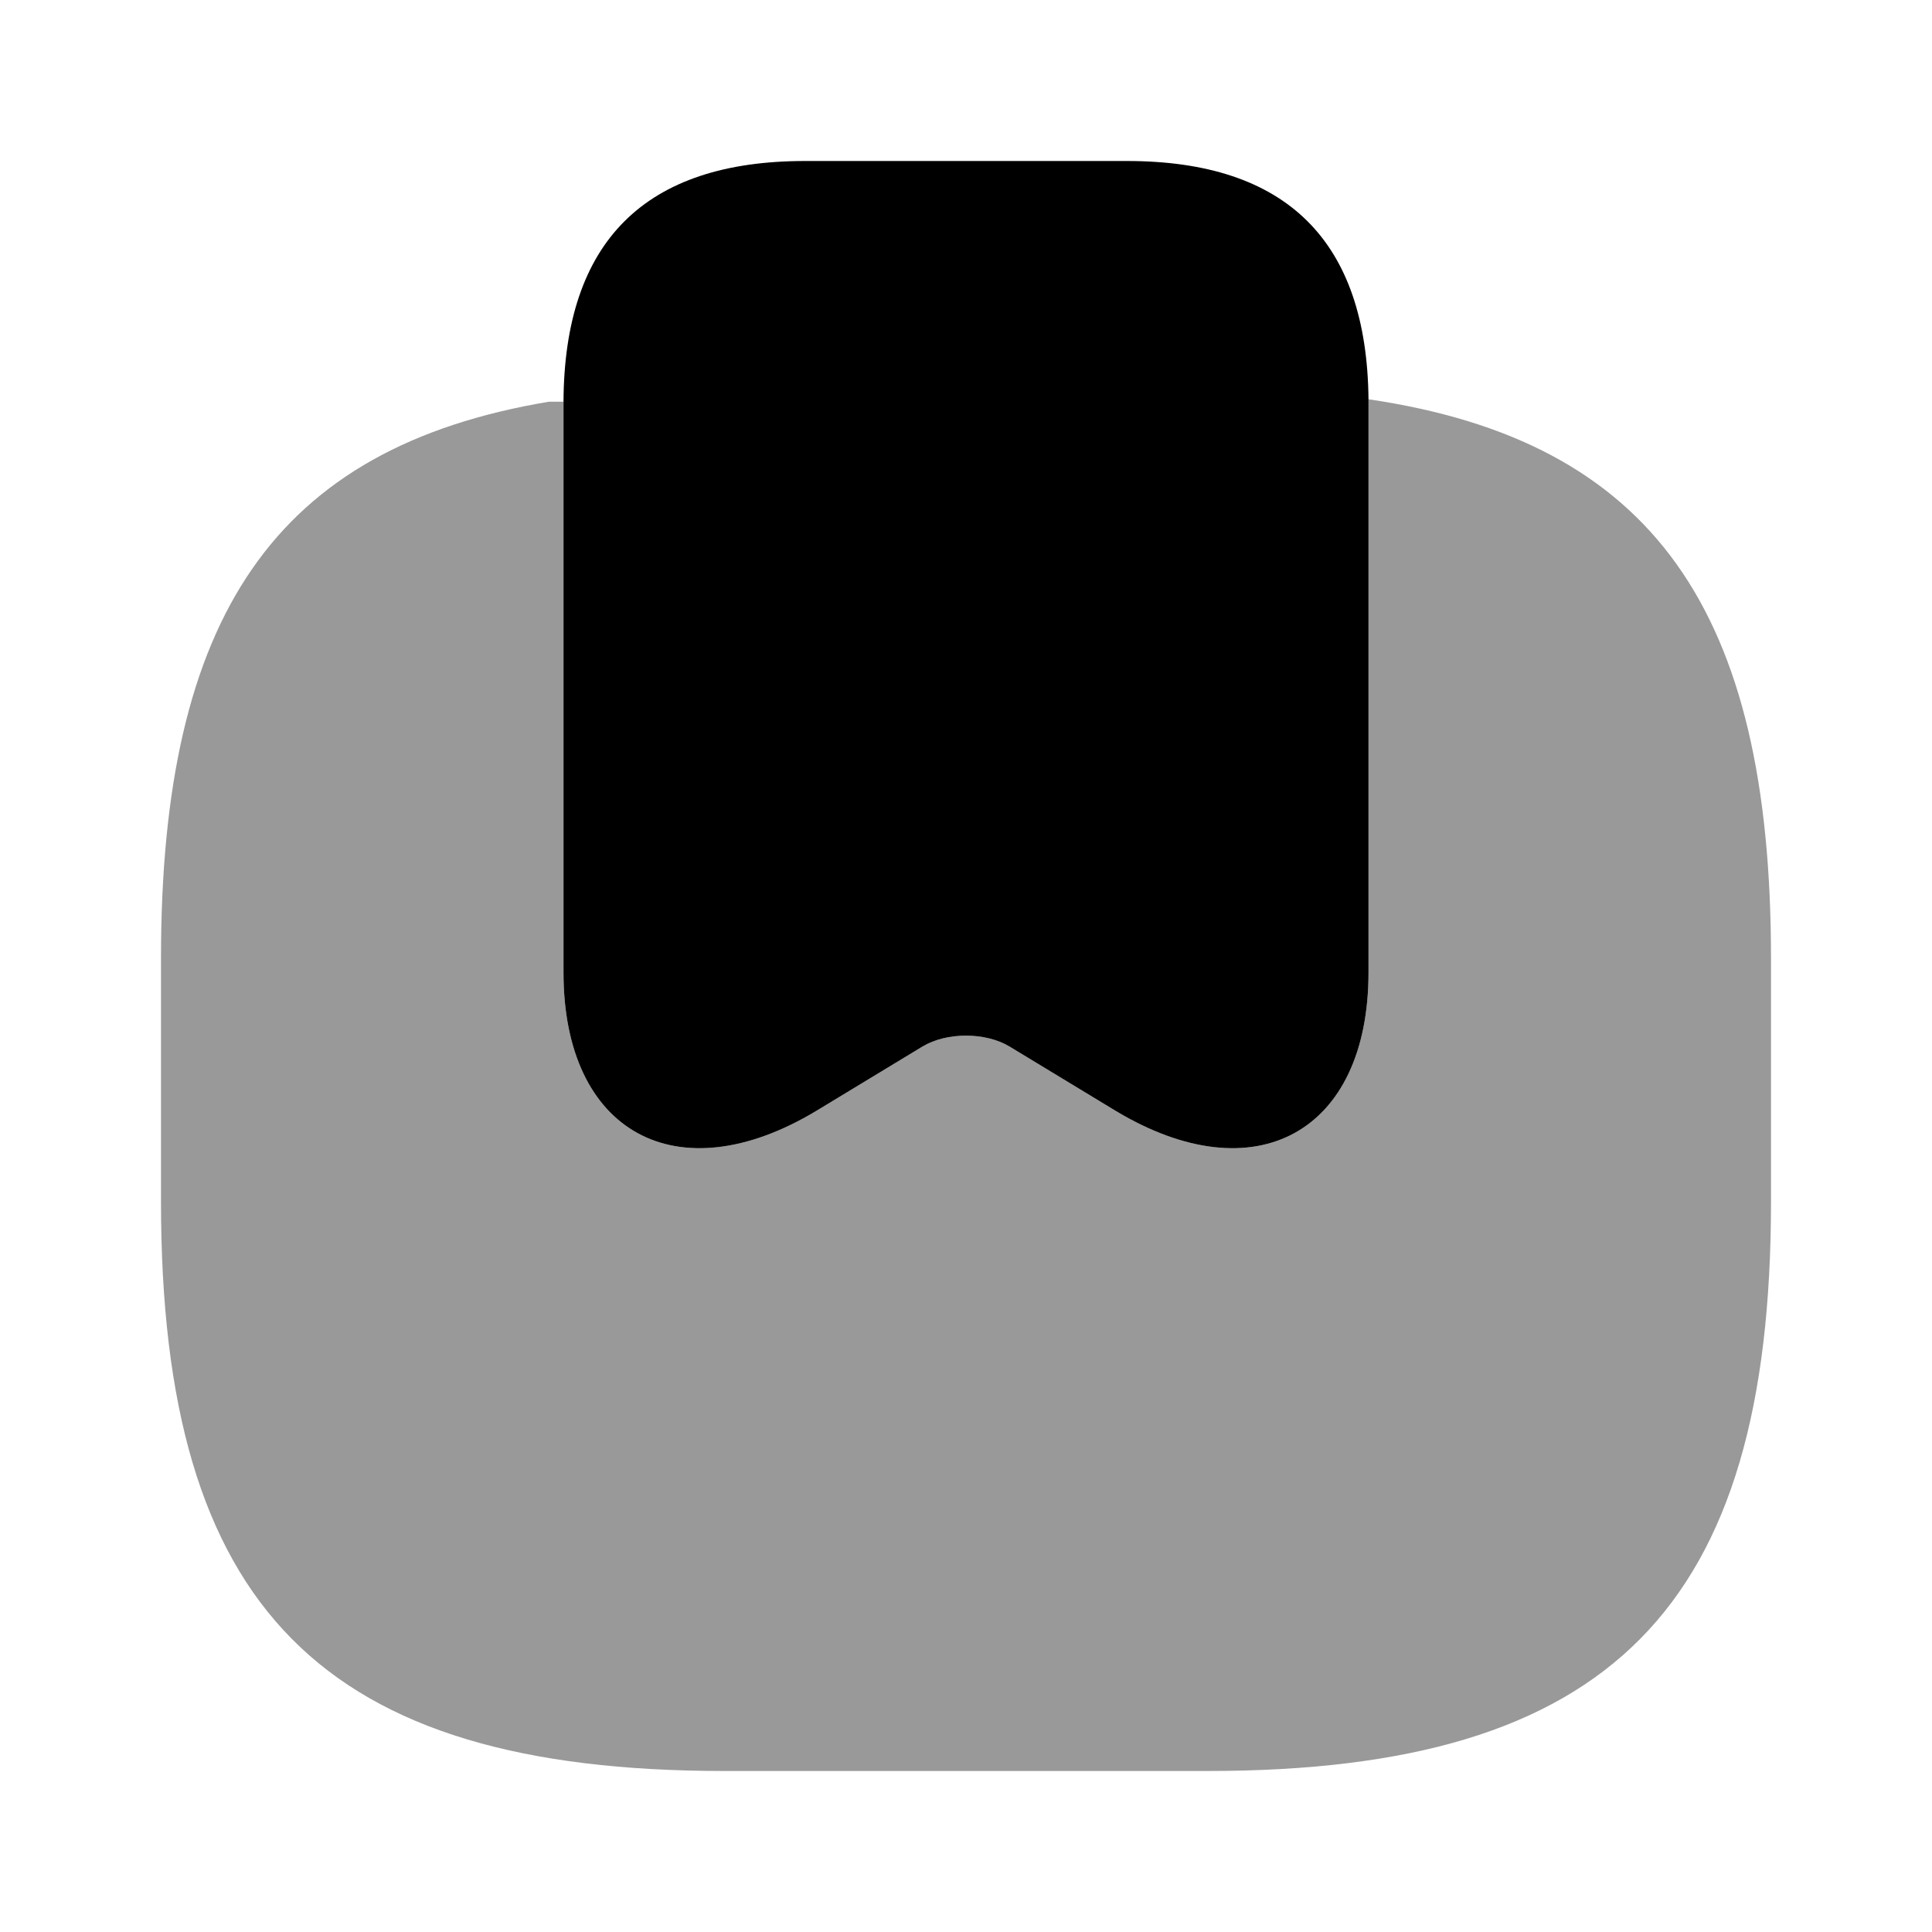 <?xml version="1.0" encoding="UTF-8"?>
<svg width="24" height="24" viewBox="0 0 24 24" xmlns="http://www.w3.org/2000/svg">
 <path d="m17 4.96v7.12c0 1.99-1.41 2.76-3.14 1.72l-1.32-0.8c-0.3-0.18-0.78-0.18-1.08 0l-1.32 0.8c-1.73 1.04-3.14 0.27-3.14-1.72v-7.09c0.01-1.99 1.01-2.99 3-2.99h4c1.98 0 2.98 0.99 3 2.96z"/>
 <path d="m22 11.9v3.03c0 5.05-2 7.07-7 7.07h-6c-5 0-7-2.02-7-7.07v-3.03c0-4.24 1.41-6.34 4.82-6.91h0.18v7.09c0 1.99 1.41 2.76 3.14 1.72l1.32-0.8c0.3-0.18 0.78-0.18 1.08 0l1.32 0.8c1.73 1.04 3.14 0.27 3.14-1.72v-7.12c3.54 0.52 5 2.63 5 6.94z" opacity=".4"/>
</svg>
